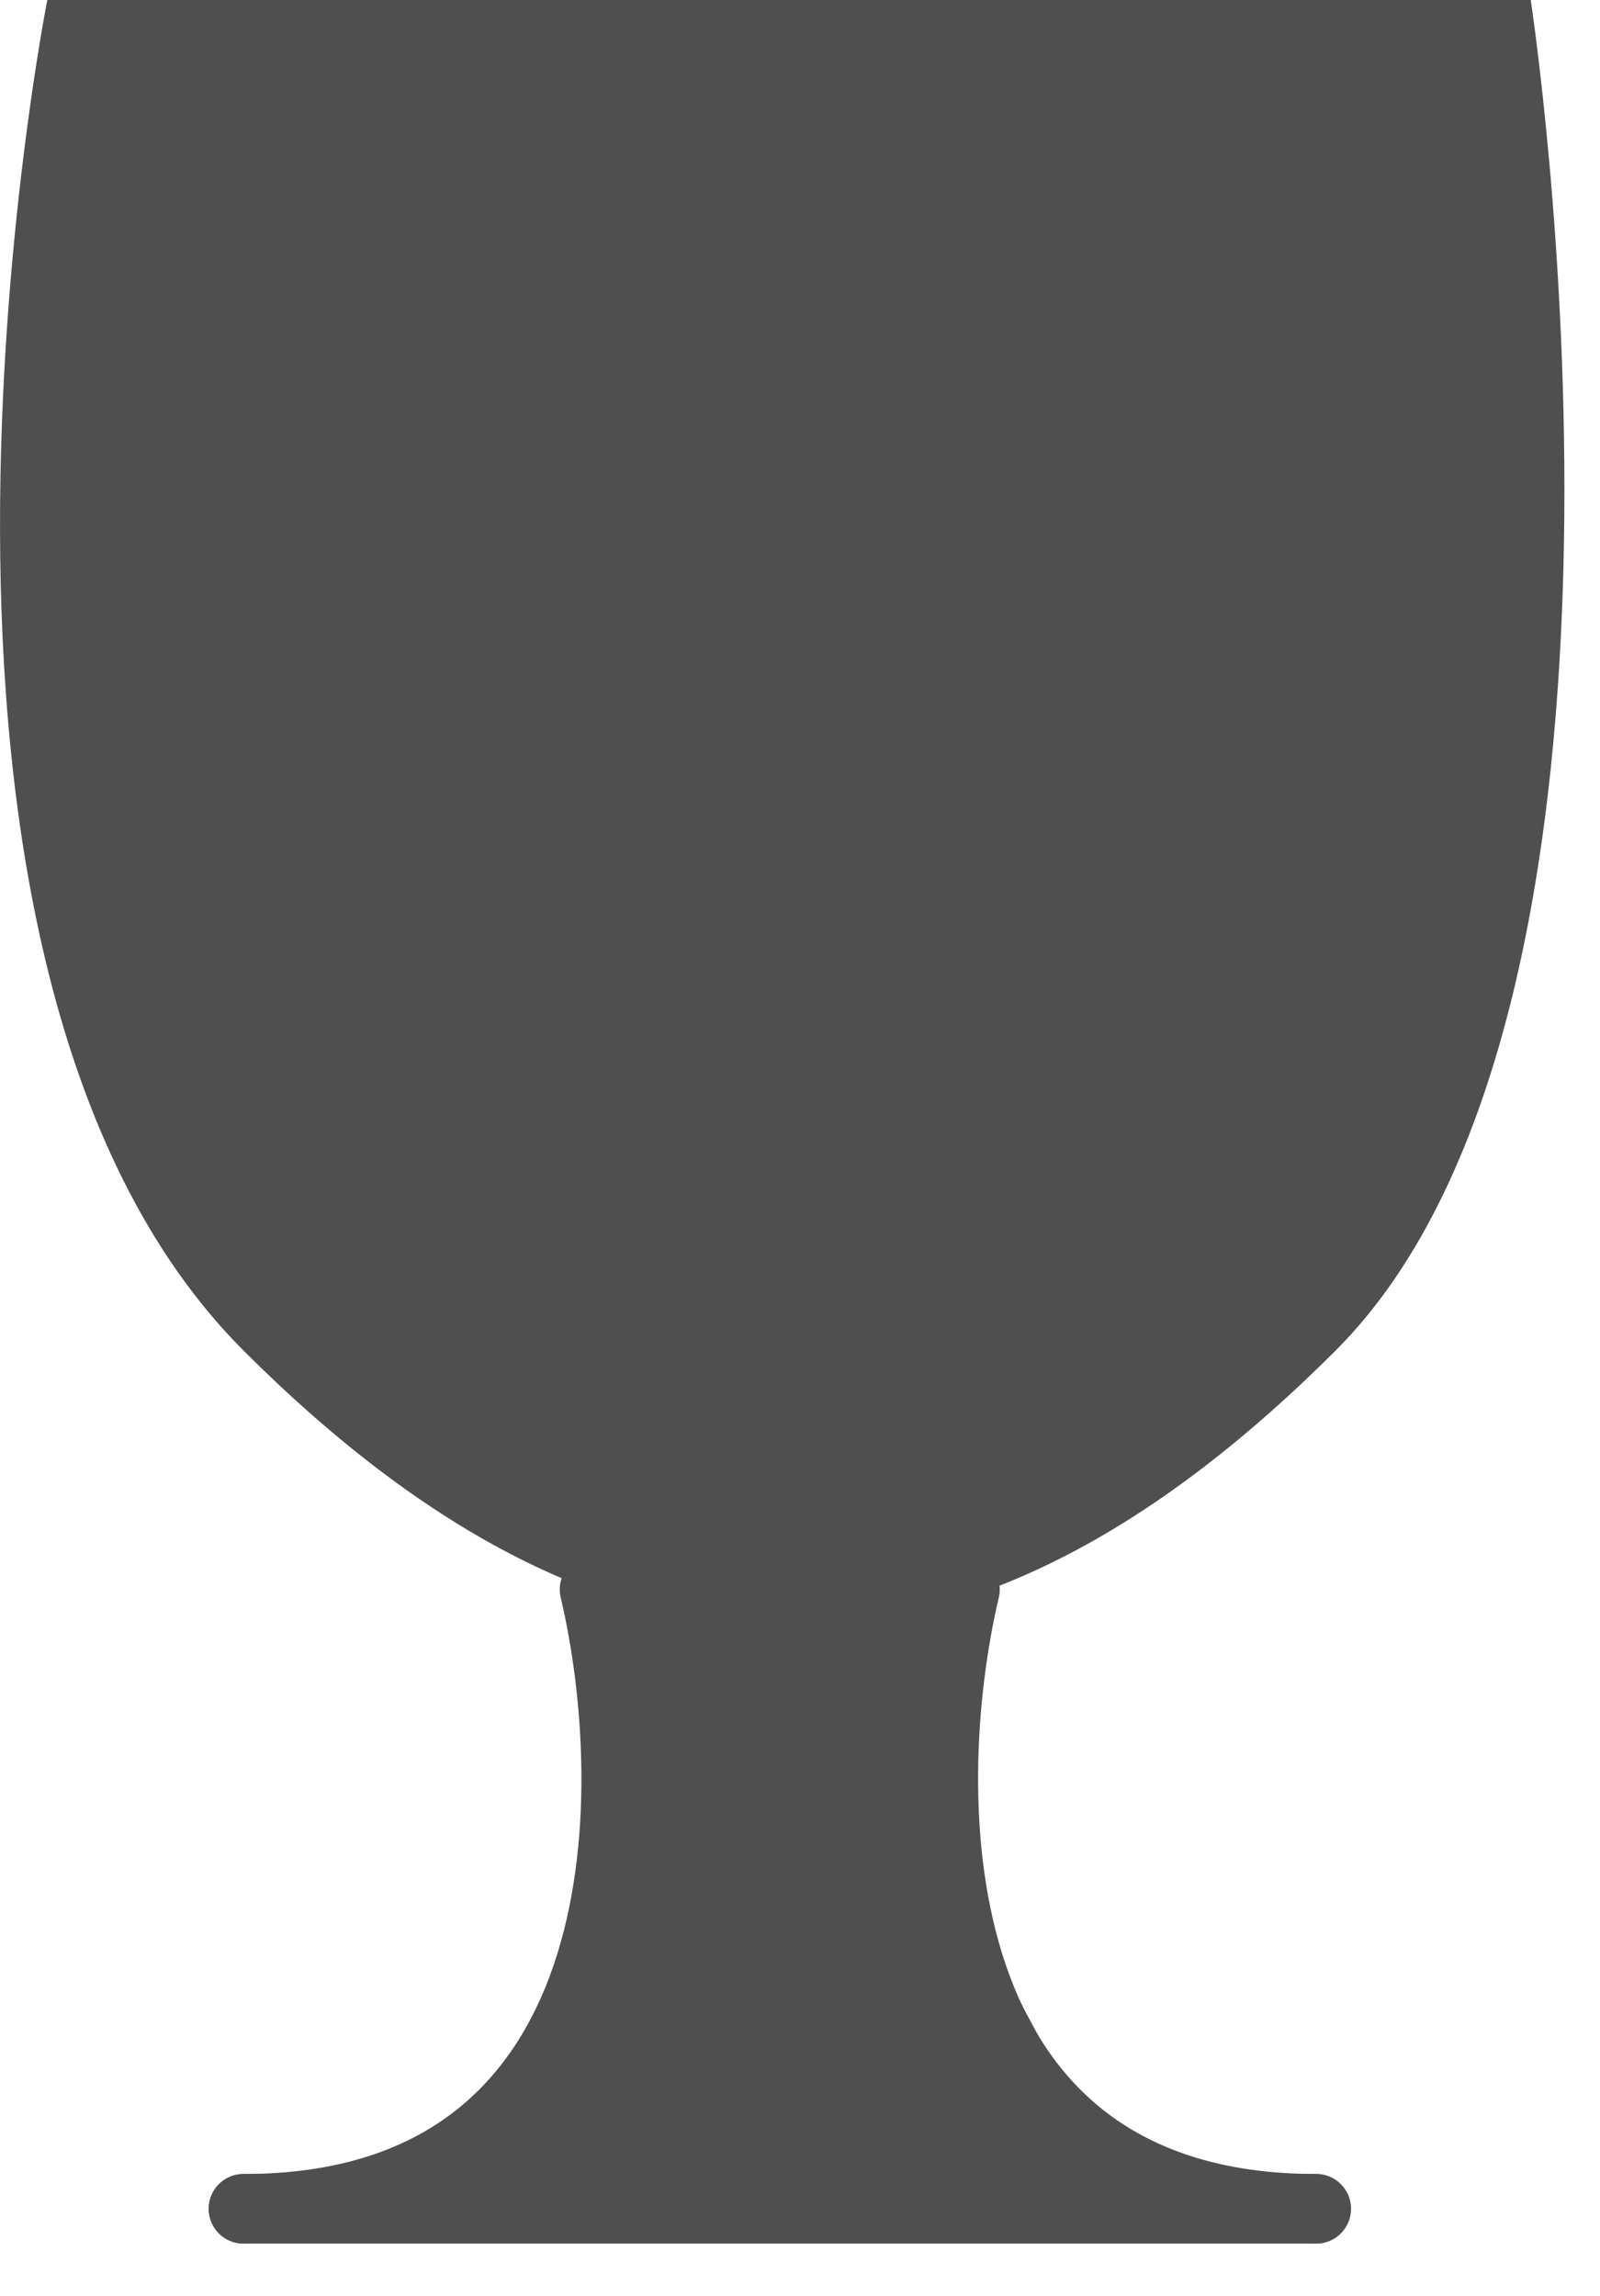 <svg width="23" height="33" viewBox="0 0 23 33" fill="none" xmlns="http://www.w3.org/2000/svg">
<path d="M0.68 0H22.004C22.004 0 24.212 14.4 19.2 19.411C14.189 24.423 9.072 24.983 3.5 19.411C-2.072 13.839 0.68 0 0.68 0Z" fill="#4F4F4F"/>
<path fill-rule="evenodd" clip-rule="evenodd" d="M8.431 22.359C8.7 22.296 8.97 22.462 9.033 22.731C9.395 24.265 9.58 26.595 8.904 28.571C8.563 29.568 7.995 30.496 7.102 31.172C6.205 31.851 5.02 32.247 3.5 32.247C3.224 32.247 3 32.023 3 31.747C3 31.471 3.224 31.247 3.5 31.247C4.84 31.247 5.803 30.901 6.498 30.375C7.196 29.846 7.665 29.105 7.958 28.247C8.55 26.515 8.398 24.394 8.06 22.961C7.996 22.692 8.163 22.423 8.431 22.359Z" fill="#4F4F4F"/>
<path fill-rule="evenodd" clip-rule="evenodd" d="M3 31.747C3 31.471 3.224 31.247 3.5 31.247H18.92C19.196 31.247 19.42 31.471 19.42 31.747C19.42 32.023 19.196 32.247 18.92 32.247H3.5C3.224 32.247 3 32.023 3 31.747Z" fill="#4F4F4F"/>
<path fill-rule="evenodd" clip-rule="evenodd" d="M13.987 22.359C13.718 22.296 13.449 22.462 13.385 22.731C13.023 24.265 12.838 26.595 13.514 28.571C13.856 29.568 14.423 30.496 15.317 31.172C16.214 31.851 17.399 32.247 18.92 32.247C19.196 32.247 19.42 32.023 19.42 31.747C19.42 31.471 19.196 31.247 18.92 31.247C17.58 31.247 16.616 30.901 15.921 30.375C15.222 29.846 14.754 29.105 14.46 28.247C13.868 26.515 14.02 24.394 14.358 22.961C14.422 22.692 14.255 22.423 13.987 22.359Z" fill="#4F4F4F"/>
<path d="M8.381 21.354H14.039L13.713 27.005L16.052 31.354H6.912L8.905 27.005L8.381 21.354Z" fill="#4F4F4F"/>
</svg>
